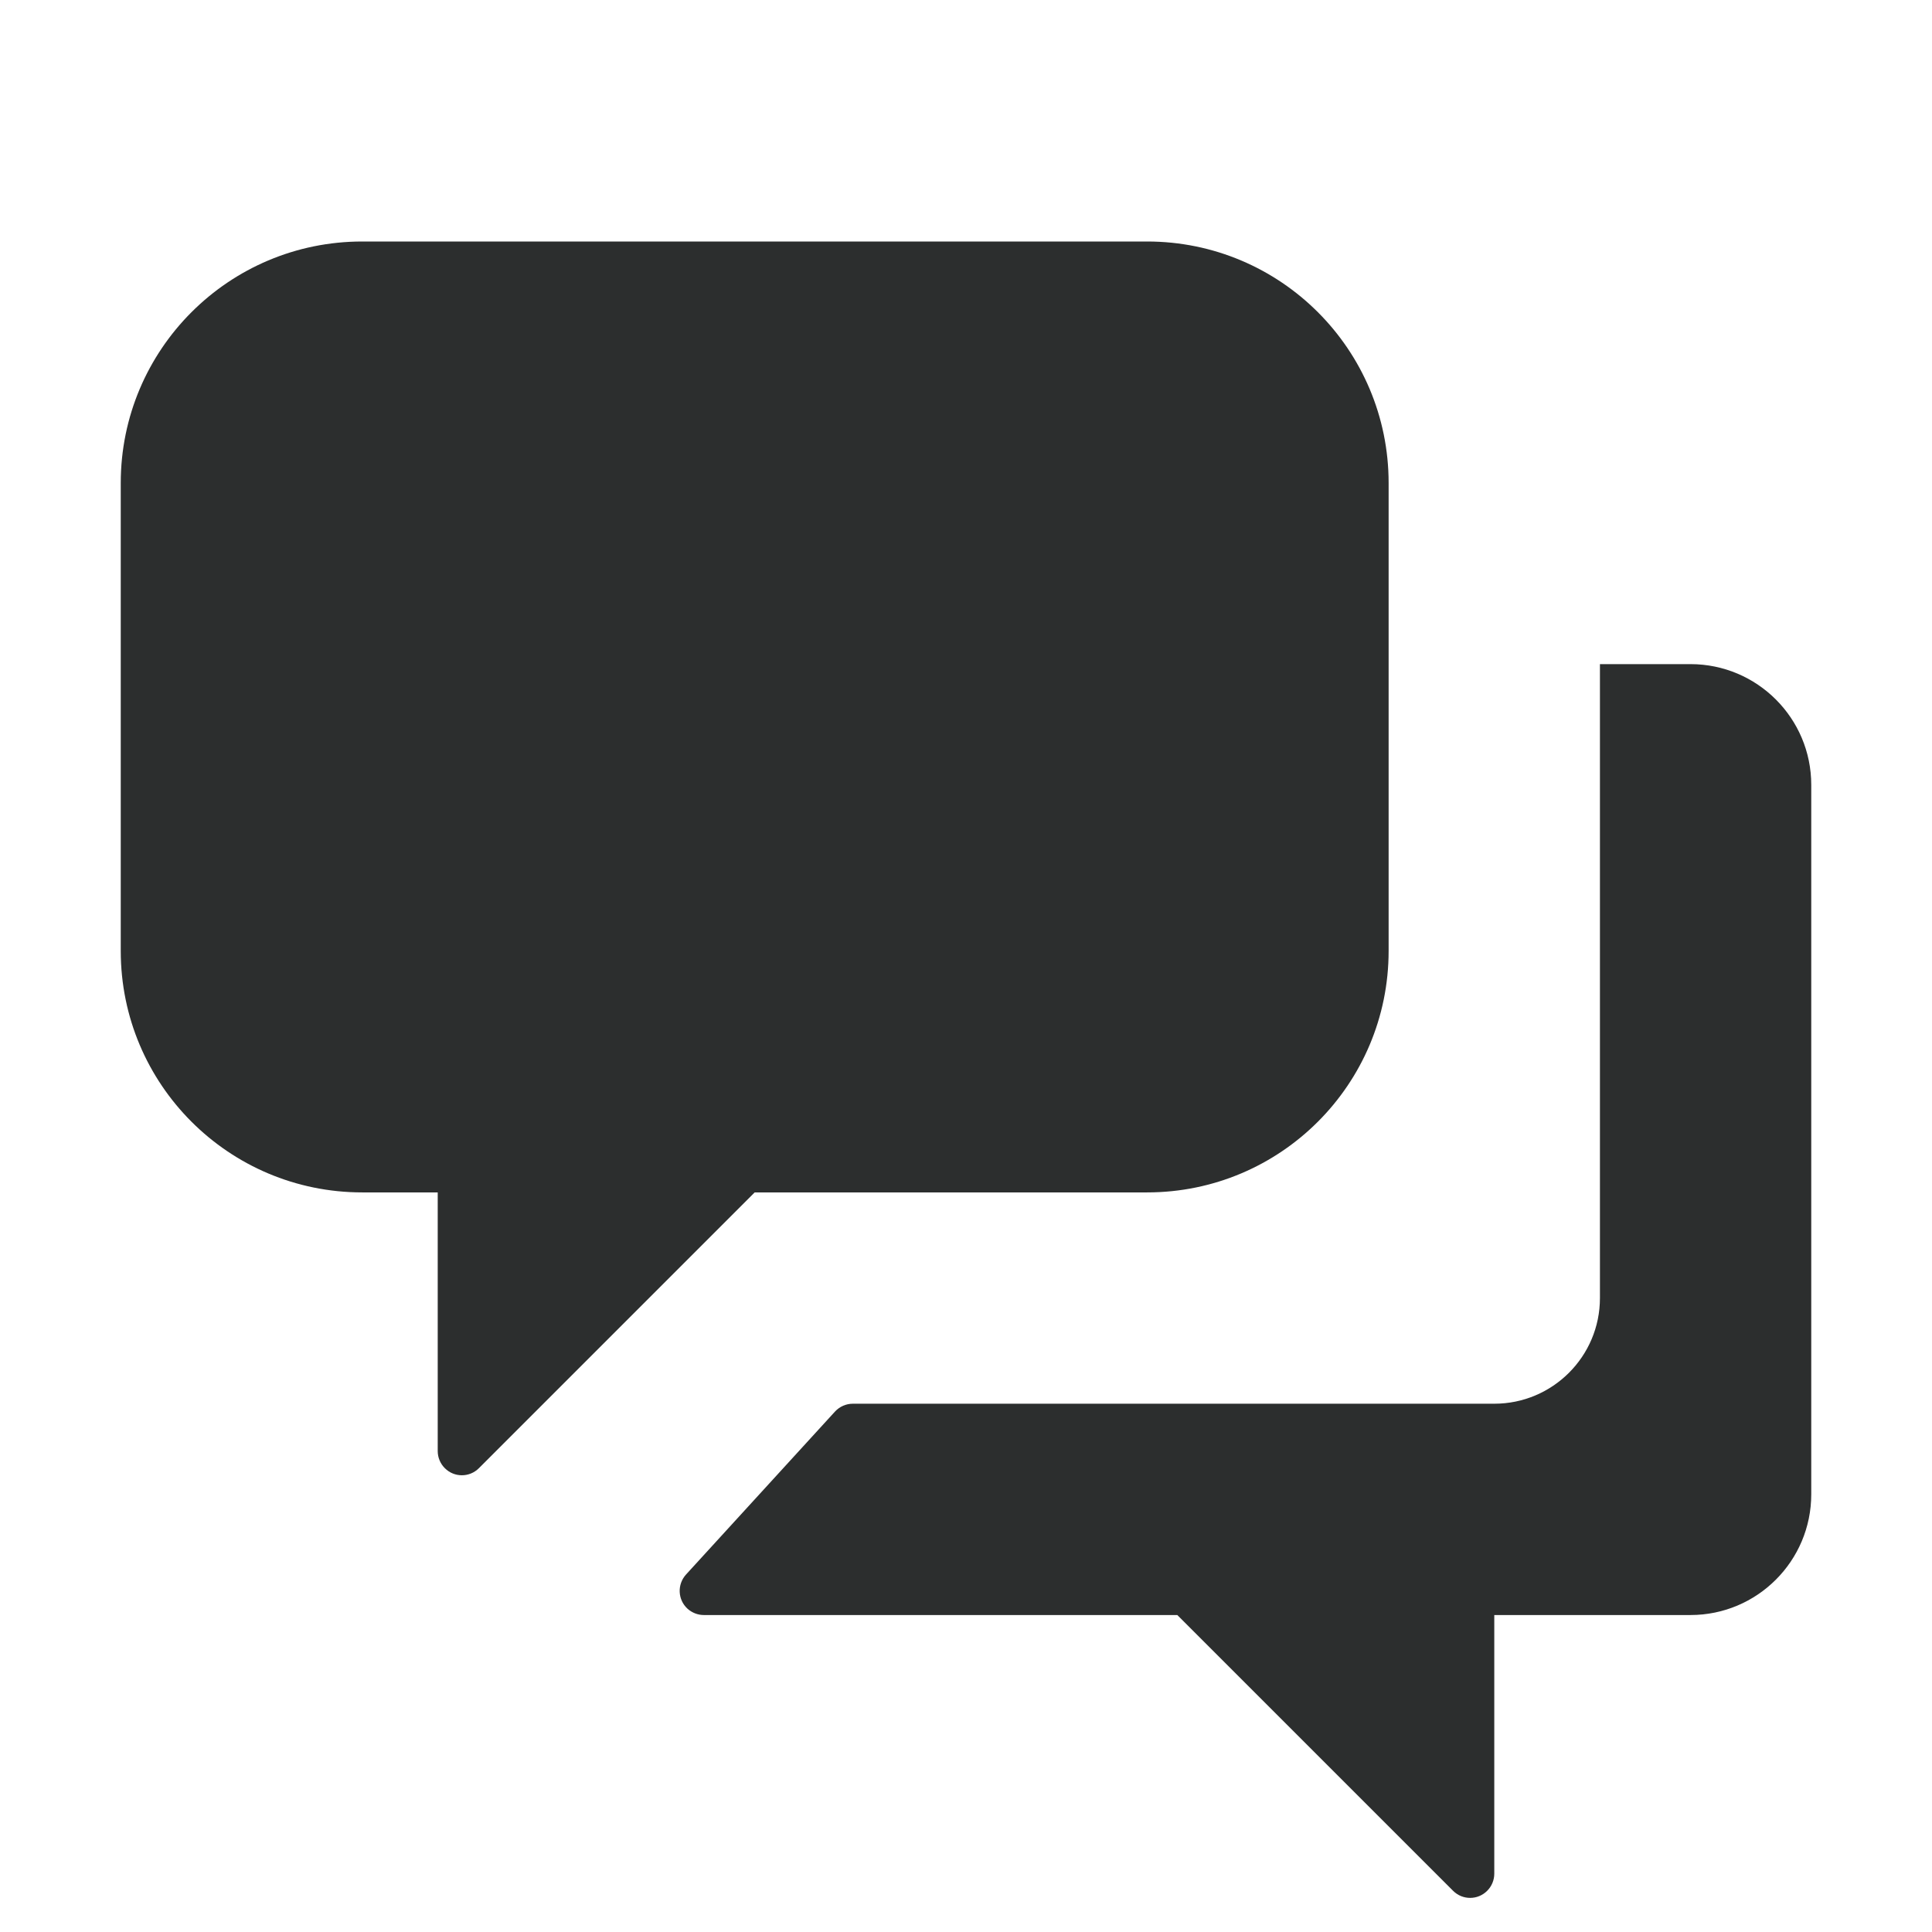 <?xml version="1.0" encoding="UTF-8"?>
<svg width="16px" height="16px" viewBox="0 0 16 16" version="1.1" xmlns="http://www.w3.org/2000/svg" xmlns:xlink="http://www.w3.org/1999/xlink">
    <title>Icons/16px/Message</title>
    <g id="Icons/16px/Message" stroke="none" stroke-width="1" fill="none" fill-rule="evenodd">
        <g id="b-chat" transform="translate(1, 2)" fill="#2C2E2E" fill-rule="nonzero">
            <path d="M13,3.5 C13.552,3.5 14,3.948 14,4.5 L14,4.5 L14,10.375 C14,10.927 13.552,11.375 13,11.375 L13,11.375 L11.375,11.375 L11.375,13.517 C11.375,13.57 11.354,13.621 11.316,13.659 C11.238,13.737 11.112,13.737 11.034,13.659 L11.034,13.659 L8.75,11.375 L4.829,11.375 C4.779,11.375 4.731,11.356 4.694,11.323 C4.612,11.248 4.607,11.122 4.681,11.04 L4.681,11.04 L5.915,9.69 C5.953,9.649 6.006,9.625 6.063,9.625 L6.063,9.625 L11.375,9.625 C11.858,9.625 12.25,9.233 12.25,8.75 L12.25,8.75 L12.25,3.5 Z M8.5,0 C9.605,-2.02906125e-16 10.5,0.895 10.5,2 L10.5,5.875 C10.5,6.98 9.605,7.875 8.5,7.875 L5.25,7.875 L2.966,10.159 C2.888,10.237 2.762,10.237 2.684,10.159 C2.646,10.121 2.625,10.07 2.625,10.017 L2.625,7.875 L2,7.875 C0.895,7.875 5.59687675e-13,6.98 -2.22932783e-13,5.875 L-2.22932783e-13,2 C-2.23068054e-13,0.895 0.895,2.02906125e-16 2,0 L8.5,0 Z" id="Combined-Shape"></path>
        </g>
    </g>
</svg>